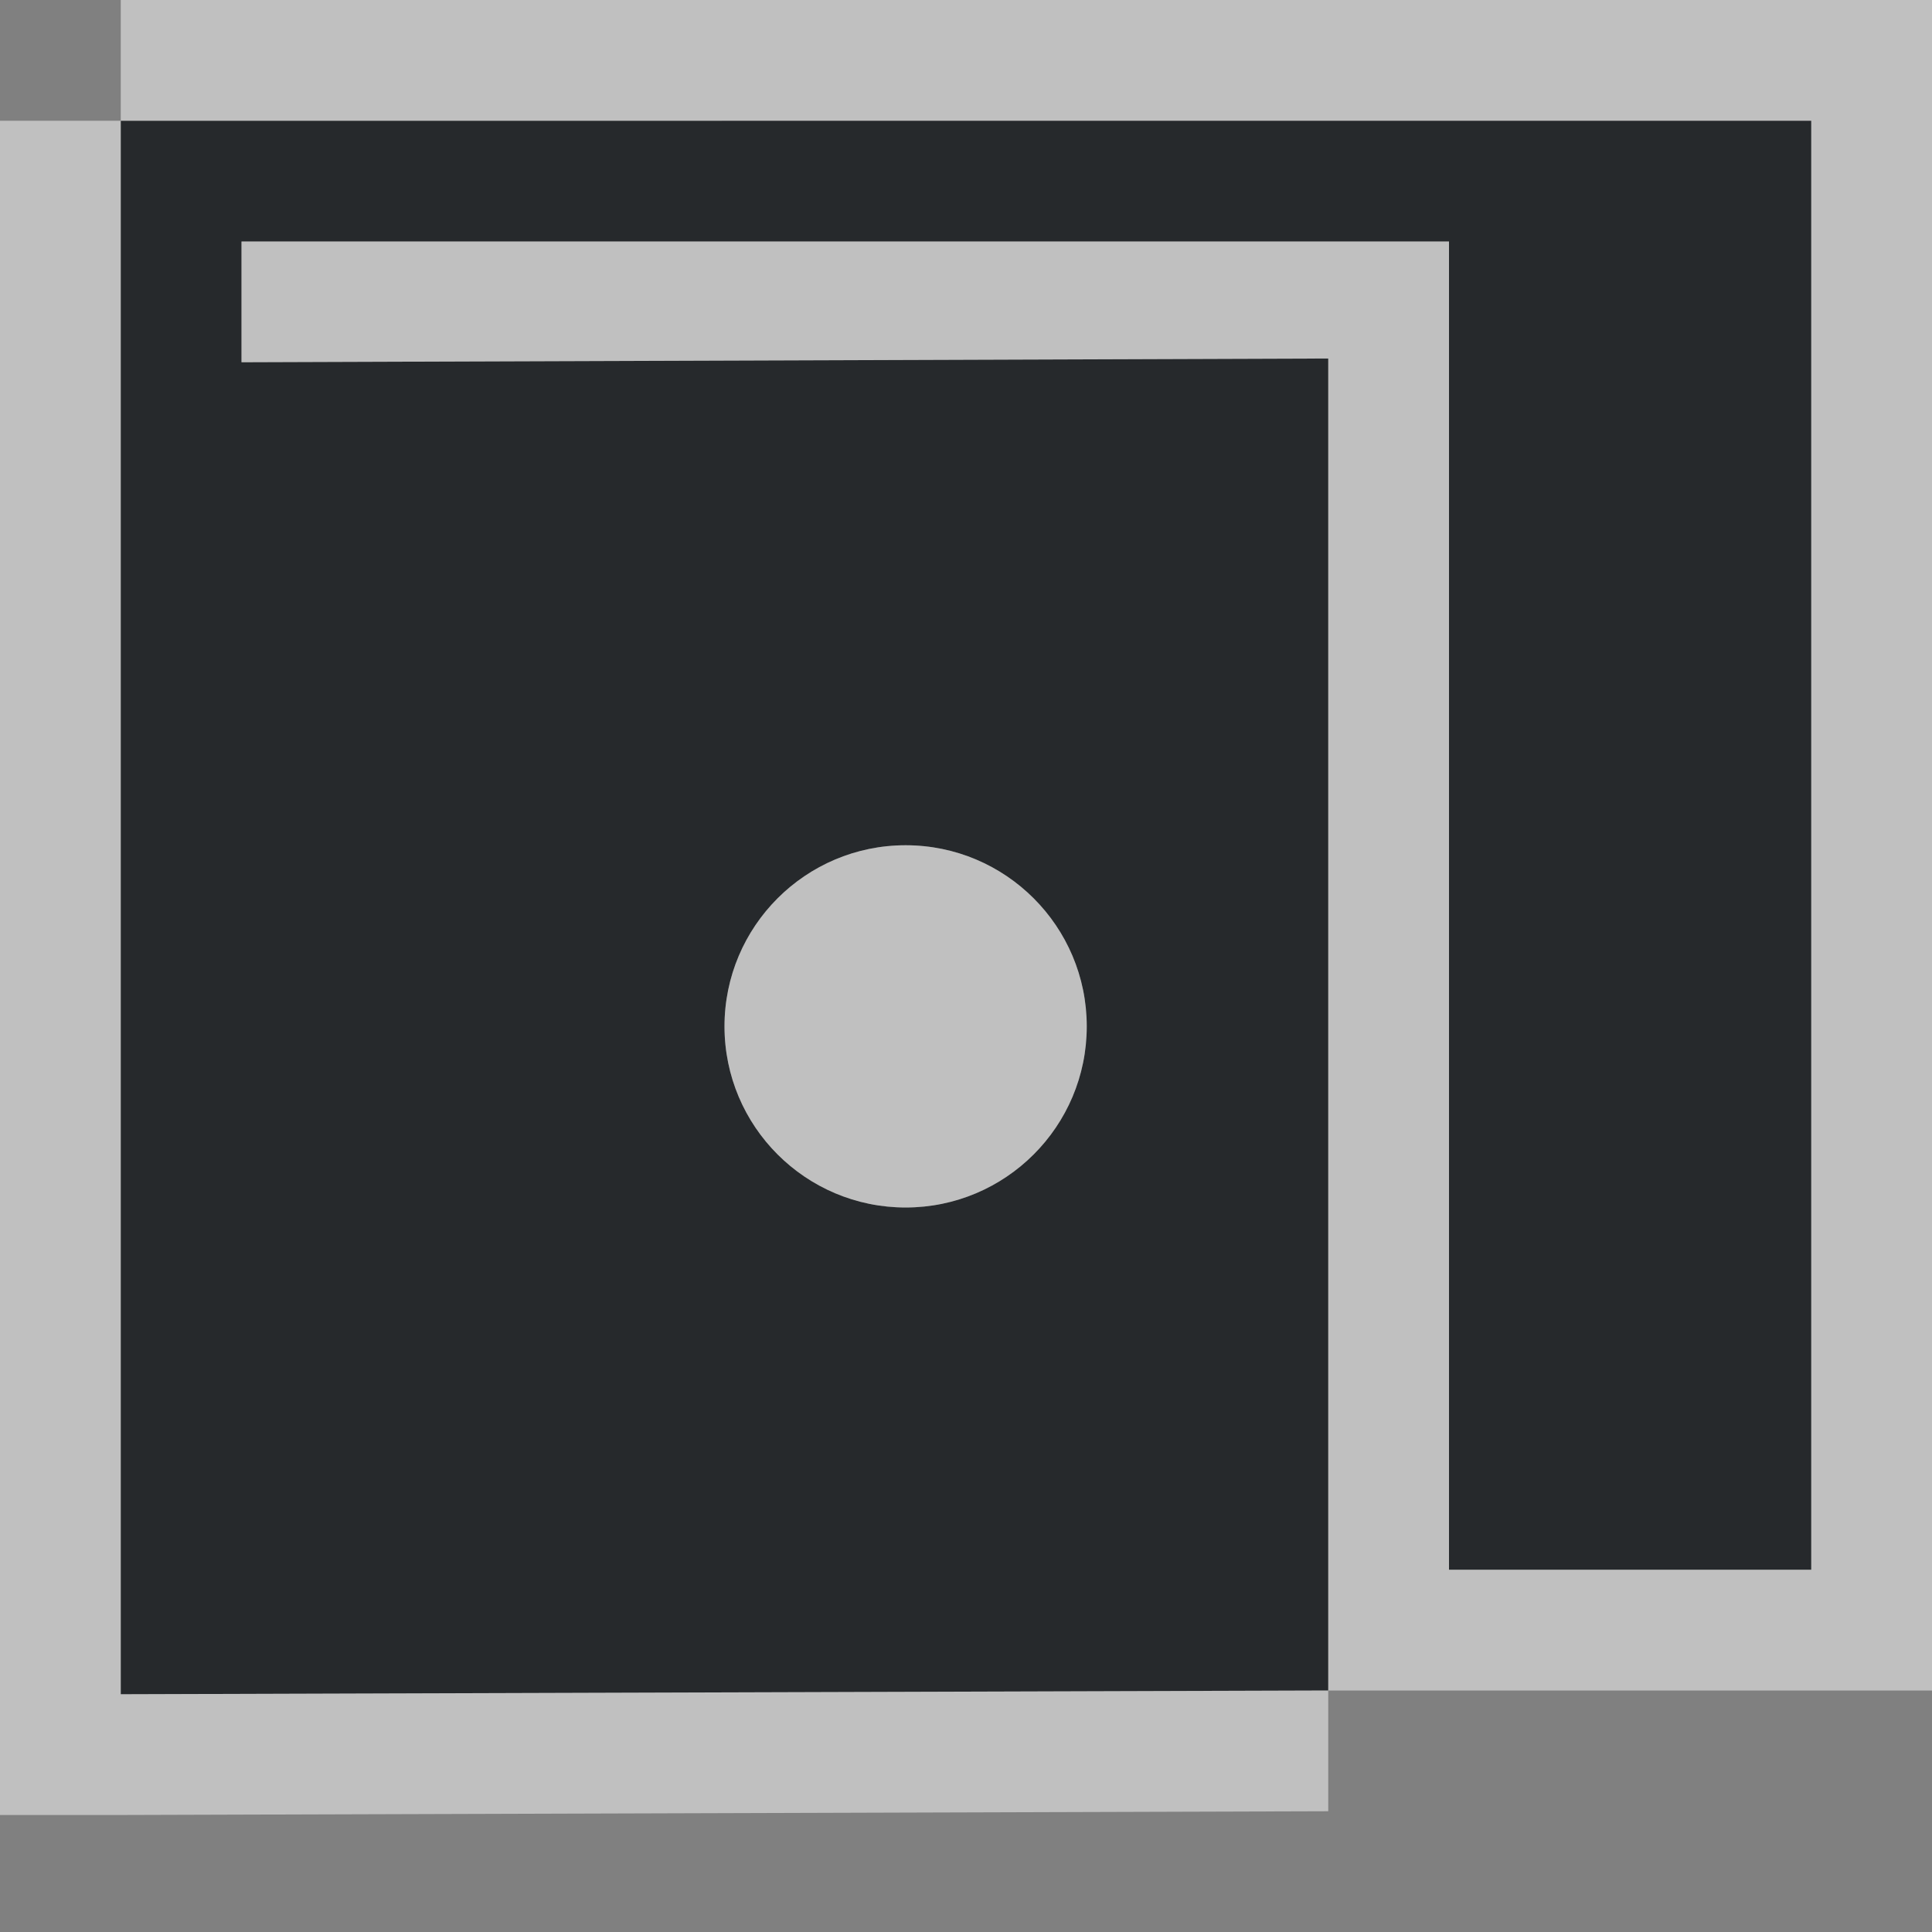 <?xml version="1.0" encoding="UTF-8"?>
<svg id="c" width="16" height="16" version="1.1" xmlns="http://www.w3.org/2000/svg" xmlns:cc="http://creativecommons.org/ns#" xmlns:dc="http://purl.org/dc/elements/1.1/" xmlns:rdf="http://www.w3.org/1999/02/22-rdf-syntax-ns#">
	<rect width="100%" height="100%" fill="#808080" stroke="none"/>
	<defs id="b">
		<style id="current-color-scheme" type="text/css">.ColorScheme-Text {color:#090d11;}.ColorScheme-Background{color:#ffffff;}</style>
	</defs>
	<path id="e" d="m1 1v13.031l10-0.031v-11.031l-9 0.031v-1l10-3e-4v11h3v-12l-14 3e-4zm6.5 6c0.828 0 1.5 0.672 1.5 1.5s-0.672 1.5-1.5 1.5-1.5-0.672-1.5-1.5 0.672-1.5 1.5-1.5z" style="fill-opacity:.75;fill:currentColor" class="ColorScheme-Text"/>
	<path id="d" d="m1 0v1h14v12h-3v-11h-10v1l9-0.031v11.031l-10 0.031v-13.031h-1v14.031h1l10-0.031v-1h5v-14h-1zm6.5 7c-0.828 0-1.5 0.672-1.5 1.5s0.672 1.5 1.5 1.5 1.5-0.672 1.5-1.5-0.672-1.5-1.5-1.5z" style="fill-opacity:.5;fill:currentColor"  class="ColorScheme-Background"/>
</svg>
